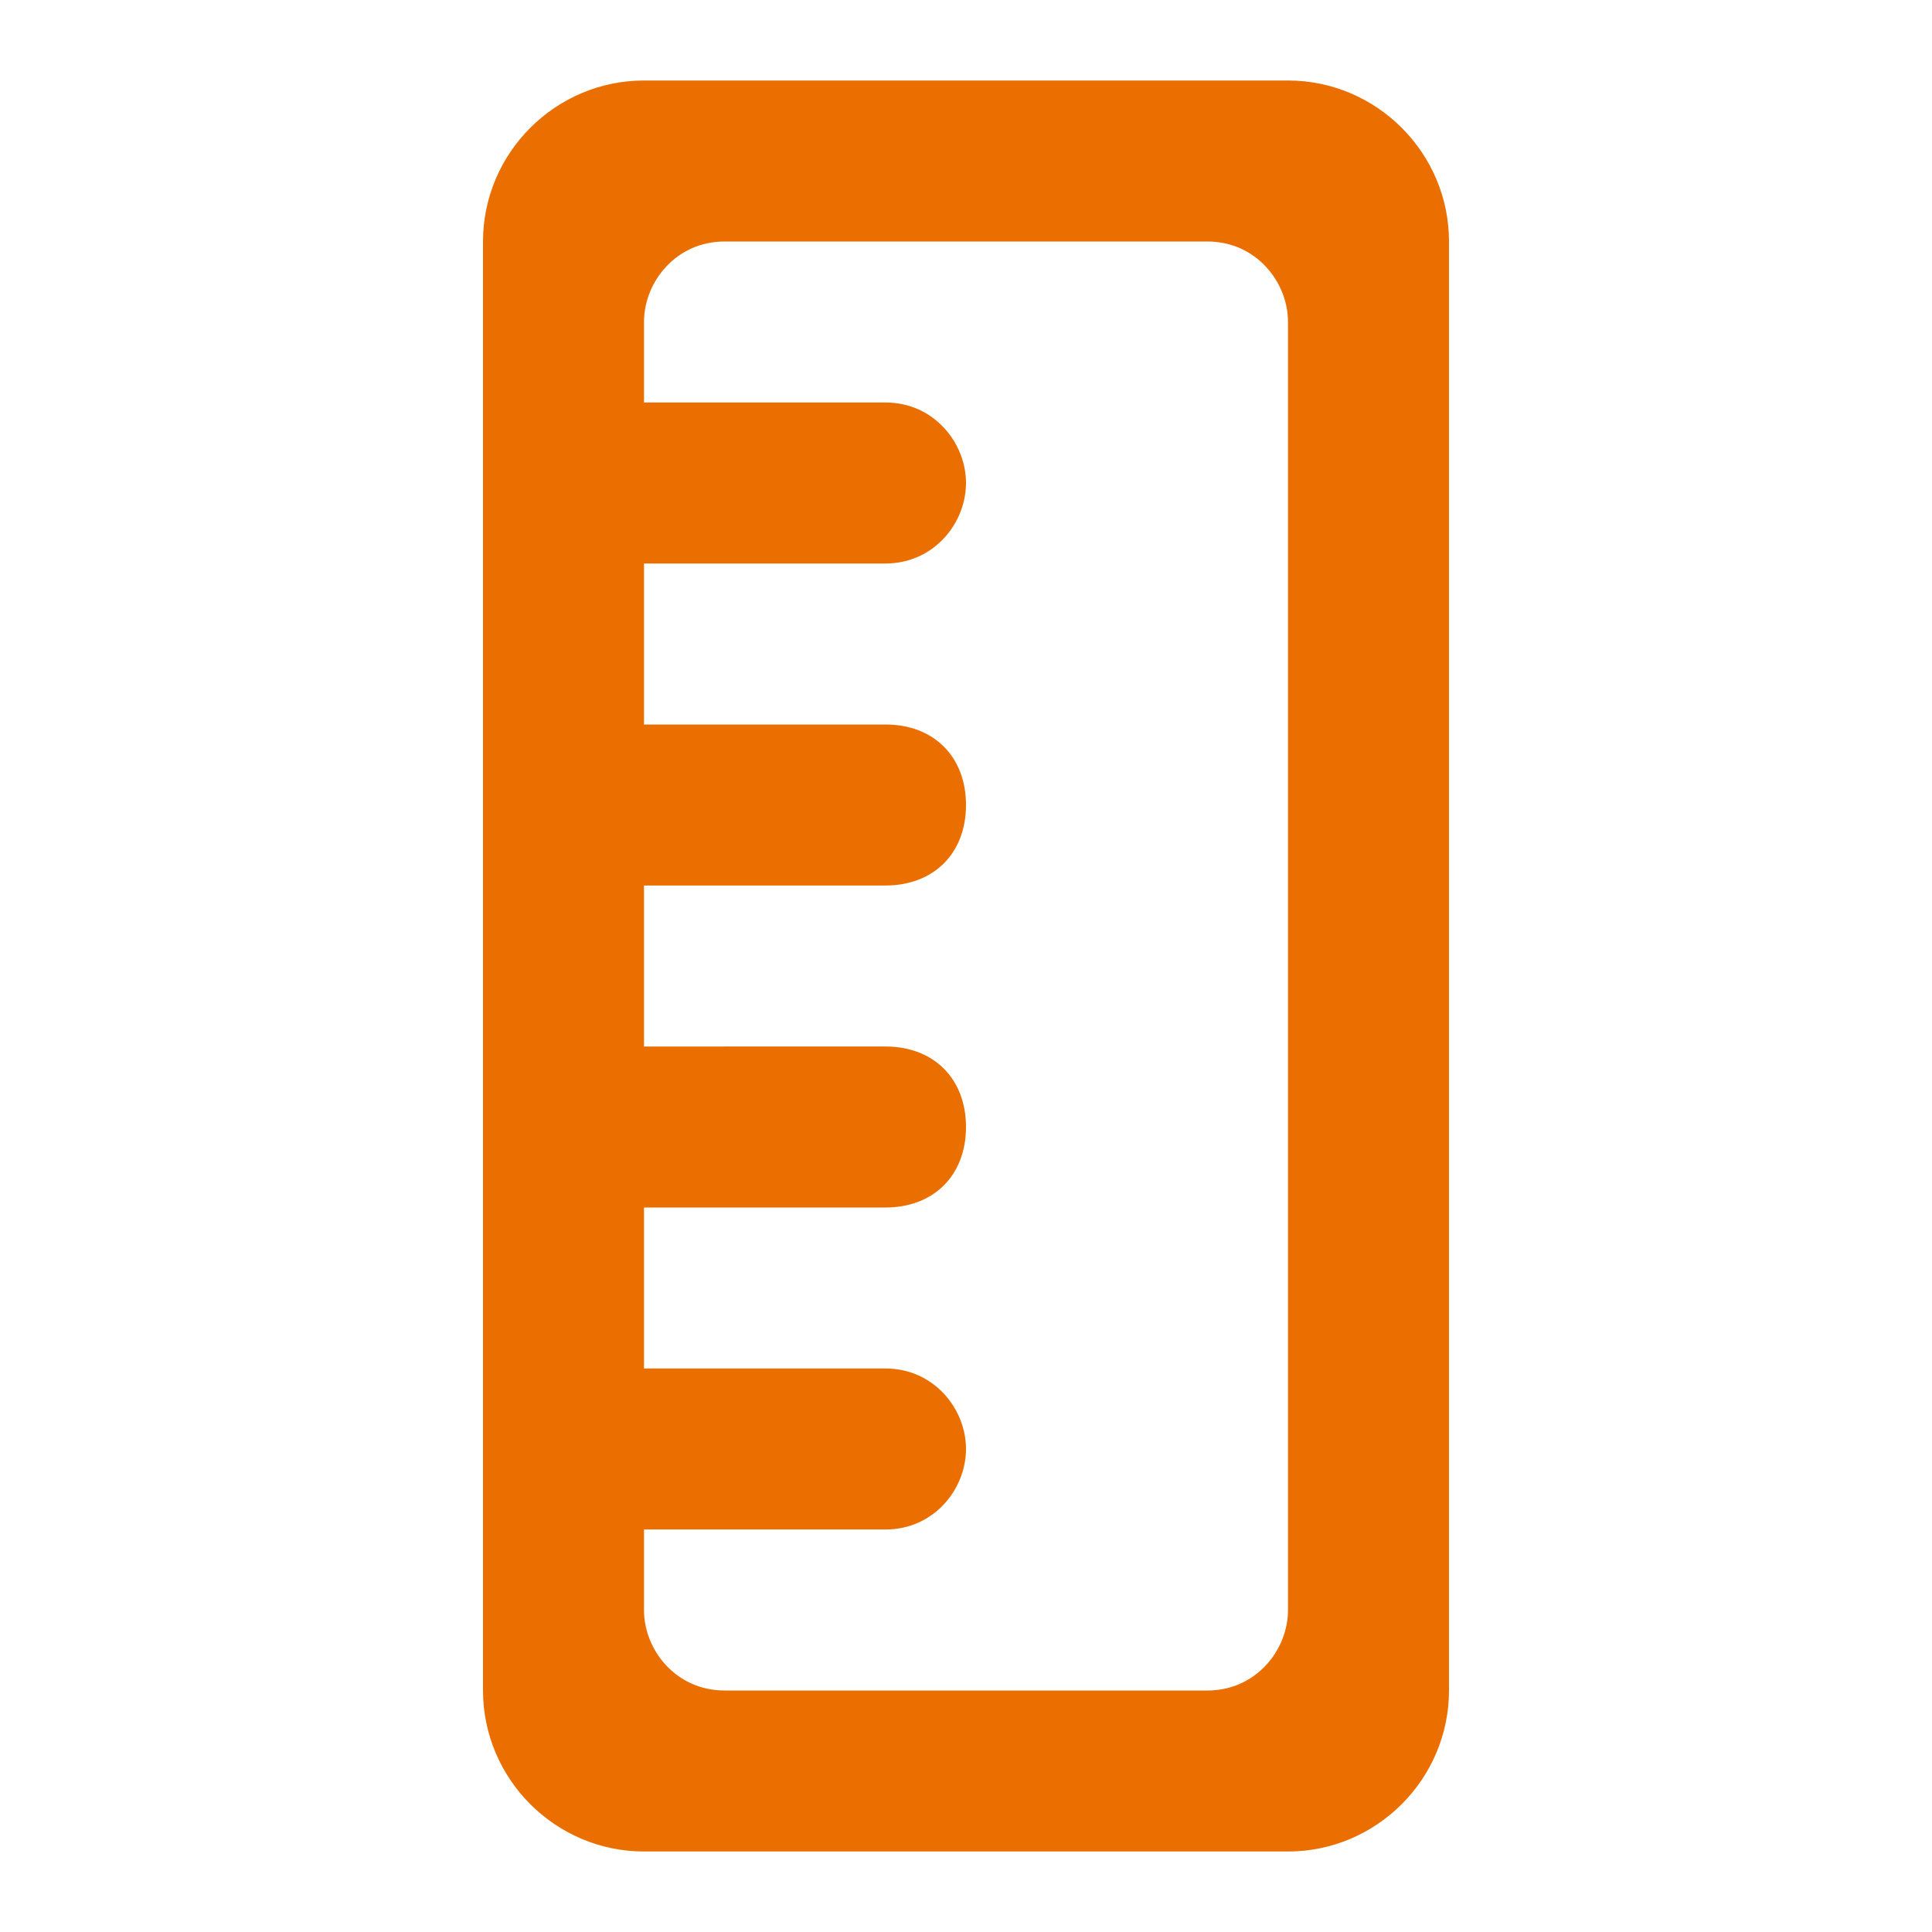 <?xml version="1.0" encoding="utf-8"?>
<!-- Generator: Adobe Illustrator 24.2.1, SVG Export Plug-In . SVG Version: 6.00 Build 0)  -->
<svg version="1.1" id="Layer_1" xmlns="http://www.w3.org/2000/svg" xmlns:xlink="http://www.w3.org/1999/xlink" x="0px" y="0px"
	 viewBox="0 0 24 24" style="enable-background:new 0 0 24 24;" xml:space="preserve">
<style type="text/css">
	.st0{fill:none;}
	.st1{fill:#EA6F00;}
</style>
<path class="st0" d="M0,0h24v24H0V0z"/>
<path class="st1" d="M6,3v18c0,1.1,0.9,2,2,2h8c1.1,0,2-0.9,2-2V3c0-1.1-0.9-2-2-2H8C6.9,1,6,1.9,6,3z M16,4v16c0,0.5-0.4,1-1,1H9
	c-0.6,0-1-0.5-1-1v-1h3c0.6,0,1-0.5,1-1s-0.4-1-1-1H8v-2h3c0.6,0,1-0.4,1-1s-0.4-1-1-1H8v-2h3c0.6,0,1-0.4,1-1s-0.4-1-1-1H8V7h3
	c0.6,0,1-0.5,1-1s-0.4-1-1-1H8V4c0-0.5,0.4-1,1-1h6C15.6,3,16,3.5,16,4z"/>
</svg>
